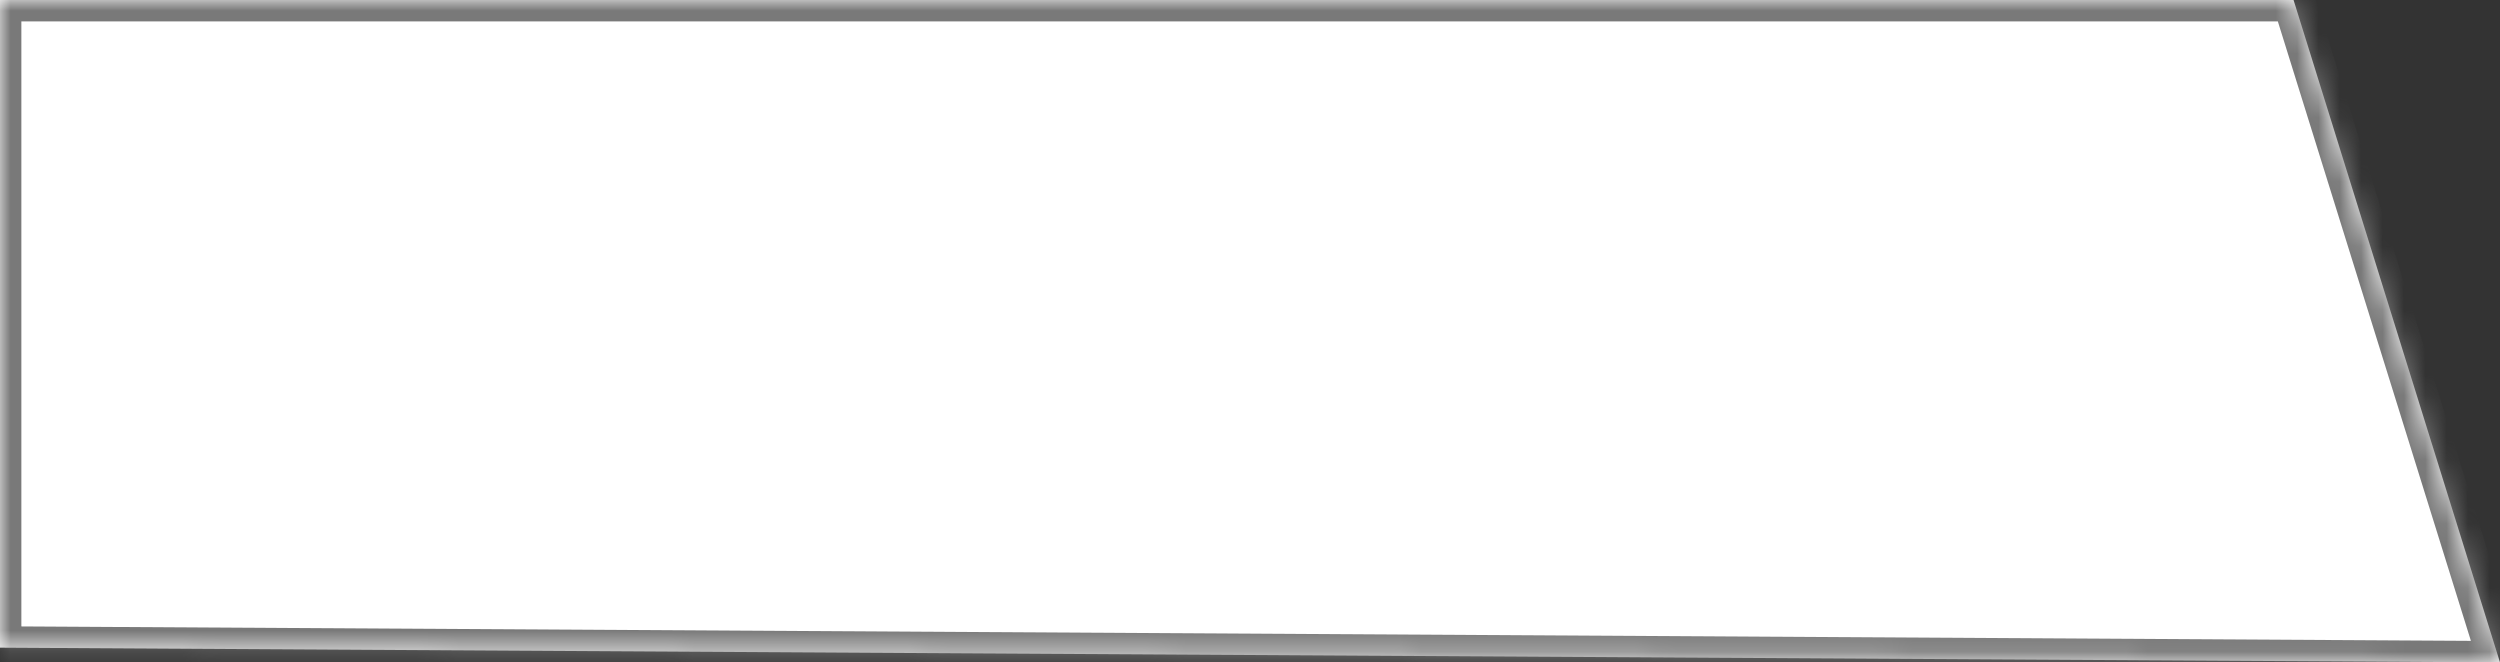 ﻿<?xml version="1.0" encoding="utf-8"?>
<svg version="1.1" xmlns:xlink="http://www.w3.org/1999/xlink" width="117px" height="31px" xmlns="http://www.w3.org/2000/svg">
  <rect width="100%" height="100%" fill="#333333" stroke="none"/>
  <defs>
    <mask fill="white" id="clip4">
      <path d="M 117 31  L 107.338 0  L 0 0  L 0 30.311  L 117 31  Z " fill-rule="evenodd" />
    </mask>
  </defs>
  <g transform="matrix(1 0 0 1 -38 -682 )">
    <path d="M 117 31  L 107.338 0  L 0 0  L 0 30.311  L 117 31  Z " fill-rule="nonzero" fill="#ffffff" stroke="none" transform="matrix(1 0 0 1 38 682 )" />
    <path d="M 117 31  L 107.338 0  L 0 0  L 0 30.311  L 117 31  Z " stroke-width="2" stroke="#797979" fill="none" transform="matrix(1 0 0 1 38 682 )" mask="url(#clip4)" />
  </g>
</svg>